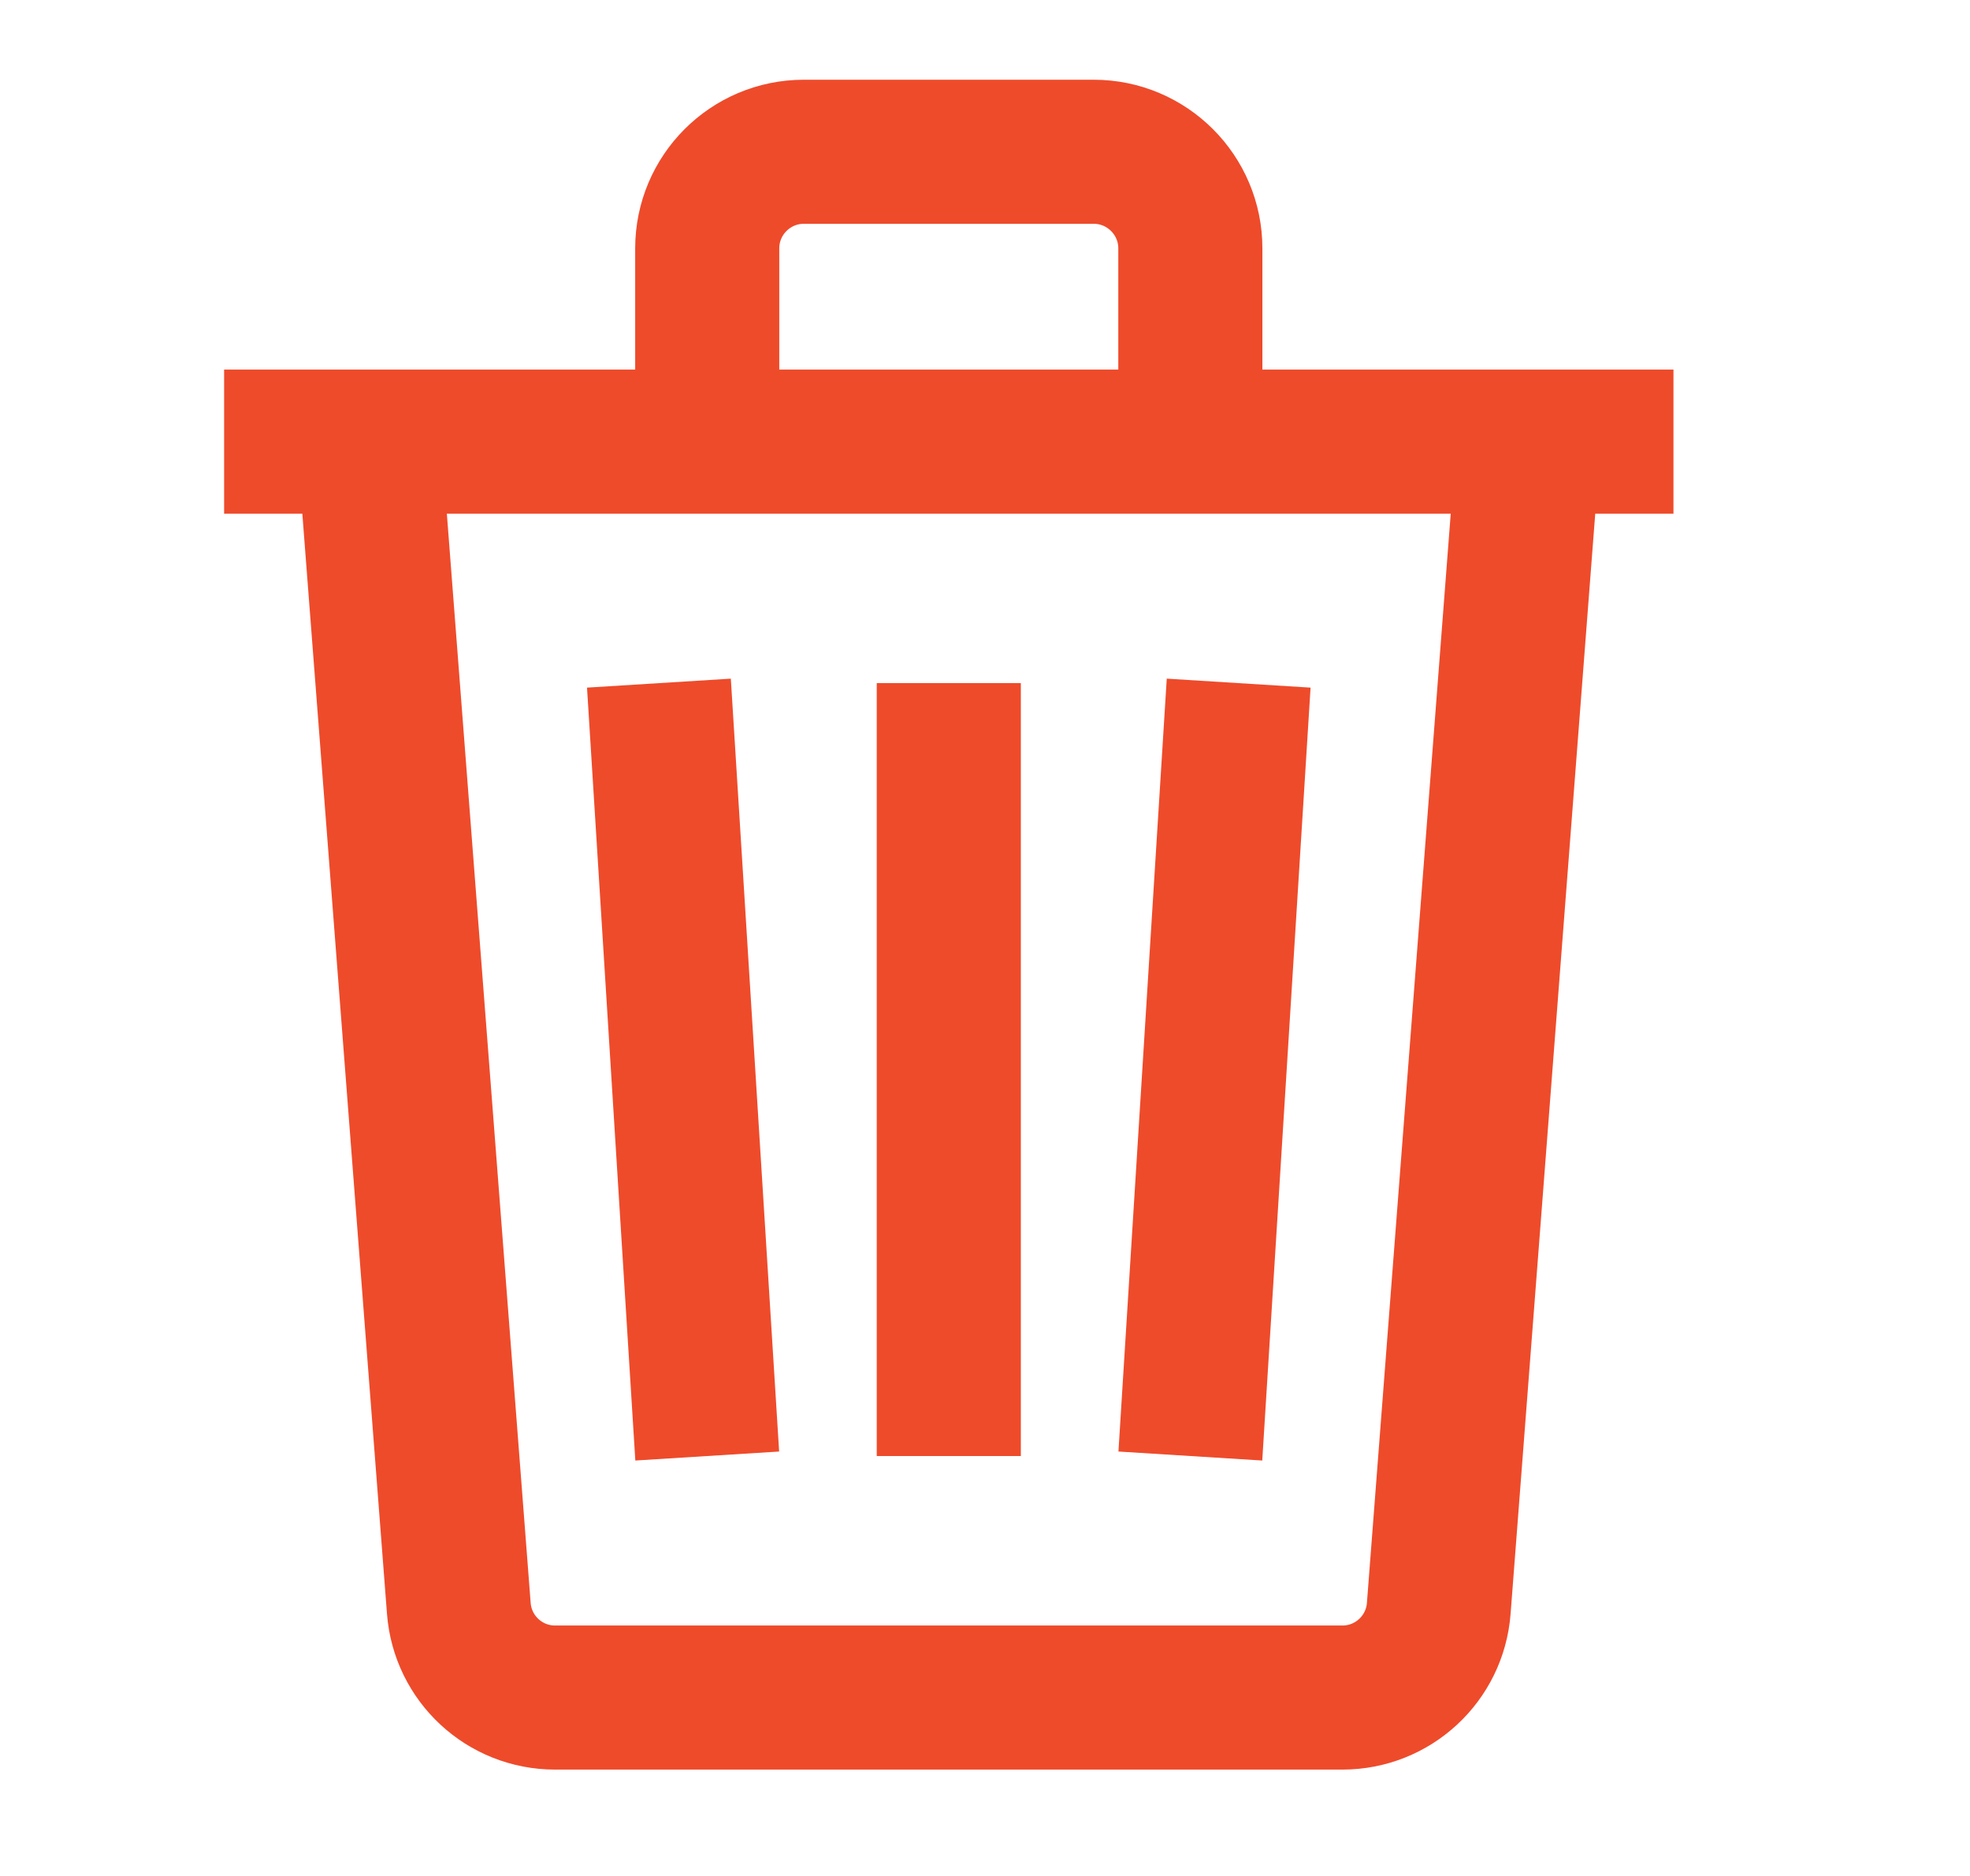 <svg width="21" height="20" viewBox="0 0 21 20" fill="none" xmlns="http://www.w3.org/2000/svg">
<g clip-path="url(#clip0_2134_395)">
<path d="M2.389 4.708H17.839M7.539 4.708V2.648C7.539 2.08 8 1.618 8.569 1.618H11.659C12.227 1.618 12.689 2.08 12.689 2.648V4.708M10.114 7.283V15.523M13.204 7.283L12.689 15.523M7.024 7.283L7.539 15.523M16.294 4.708L15.337 17.147C15.296 17.684 14.848 18.098 14.31 18.098H5.917C5.379 18.098 4.932 17.684 4.891 17.147L3.934 4.708H16.294Z" stroke="#EE4B2B" stroke-width="1.536"/>
</g>
<defs>
<clipPath id="clip0_2134_395">
<rect width="19.636" height="19.225" fill="white" transform="translate(0.57 0.006)"/>
</clipPath>
</defs>
</svg>
